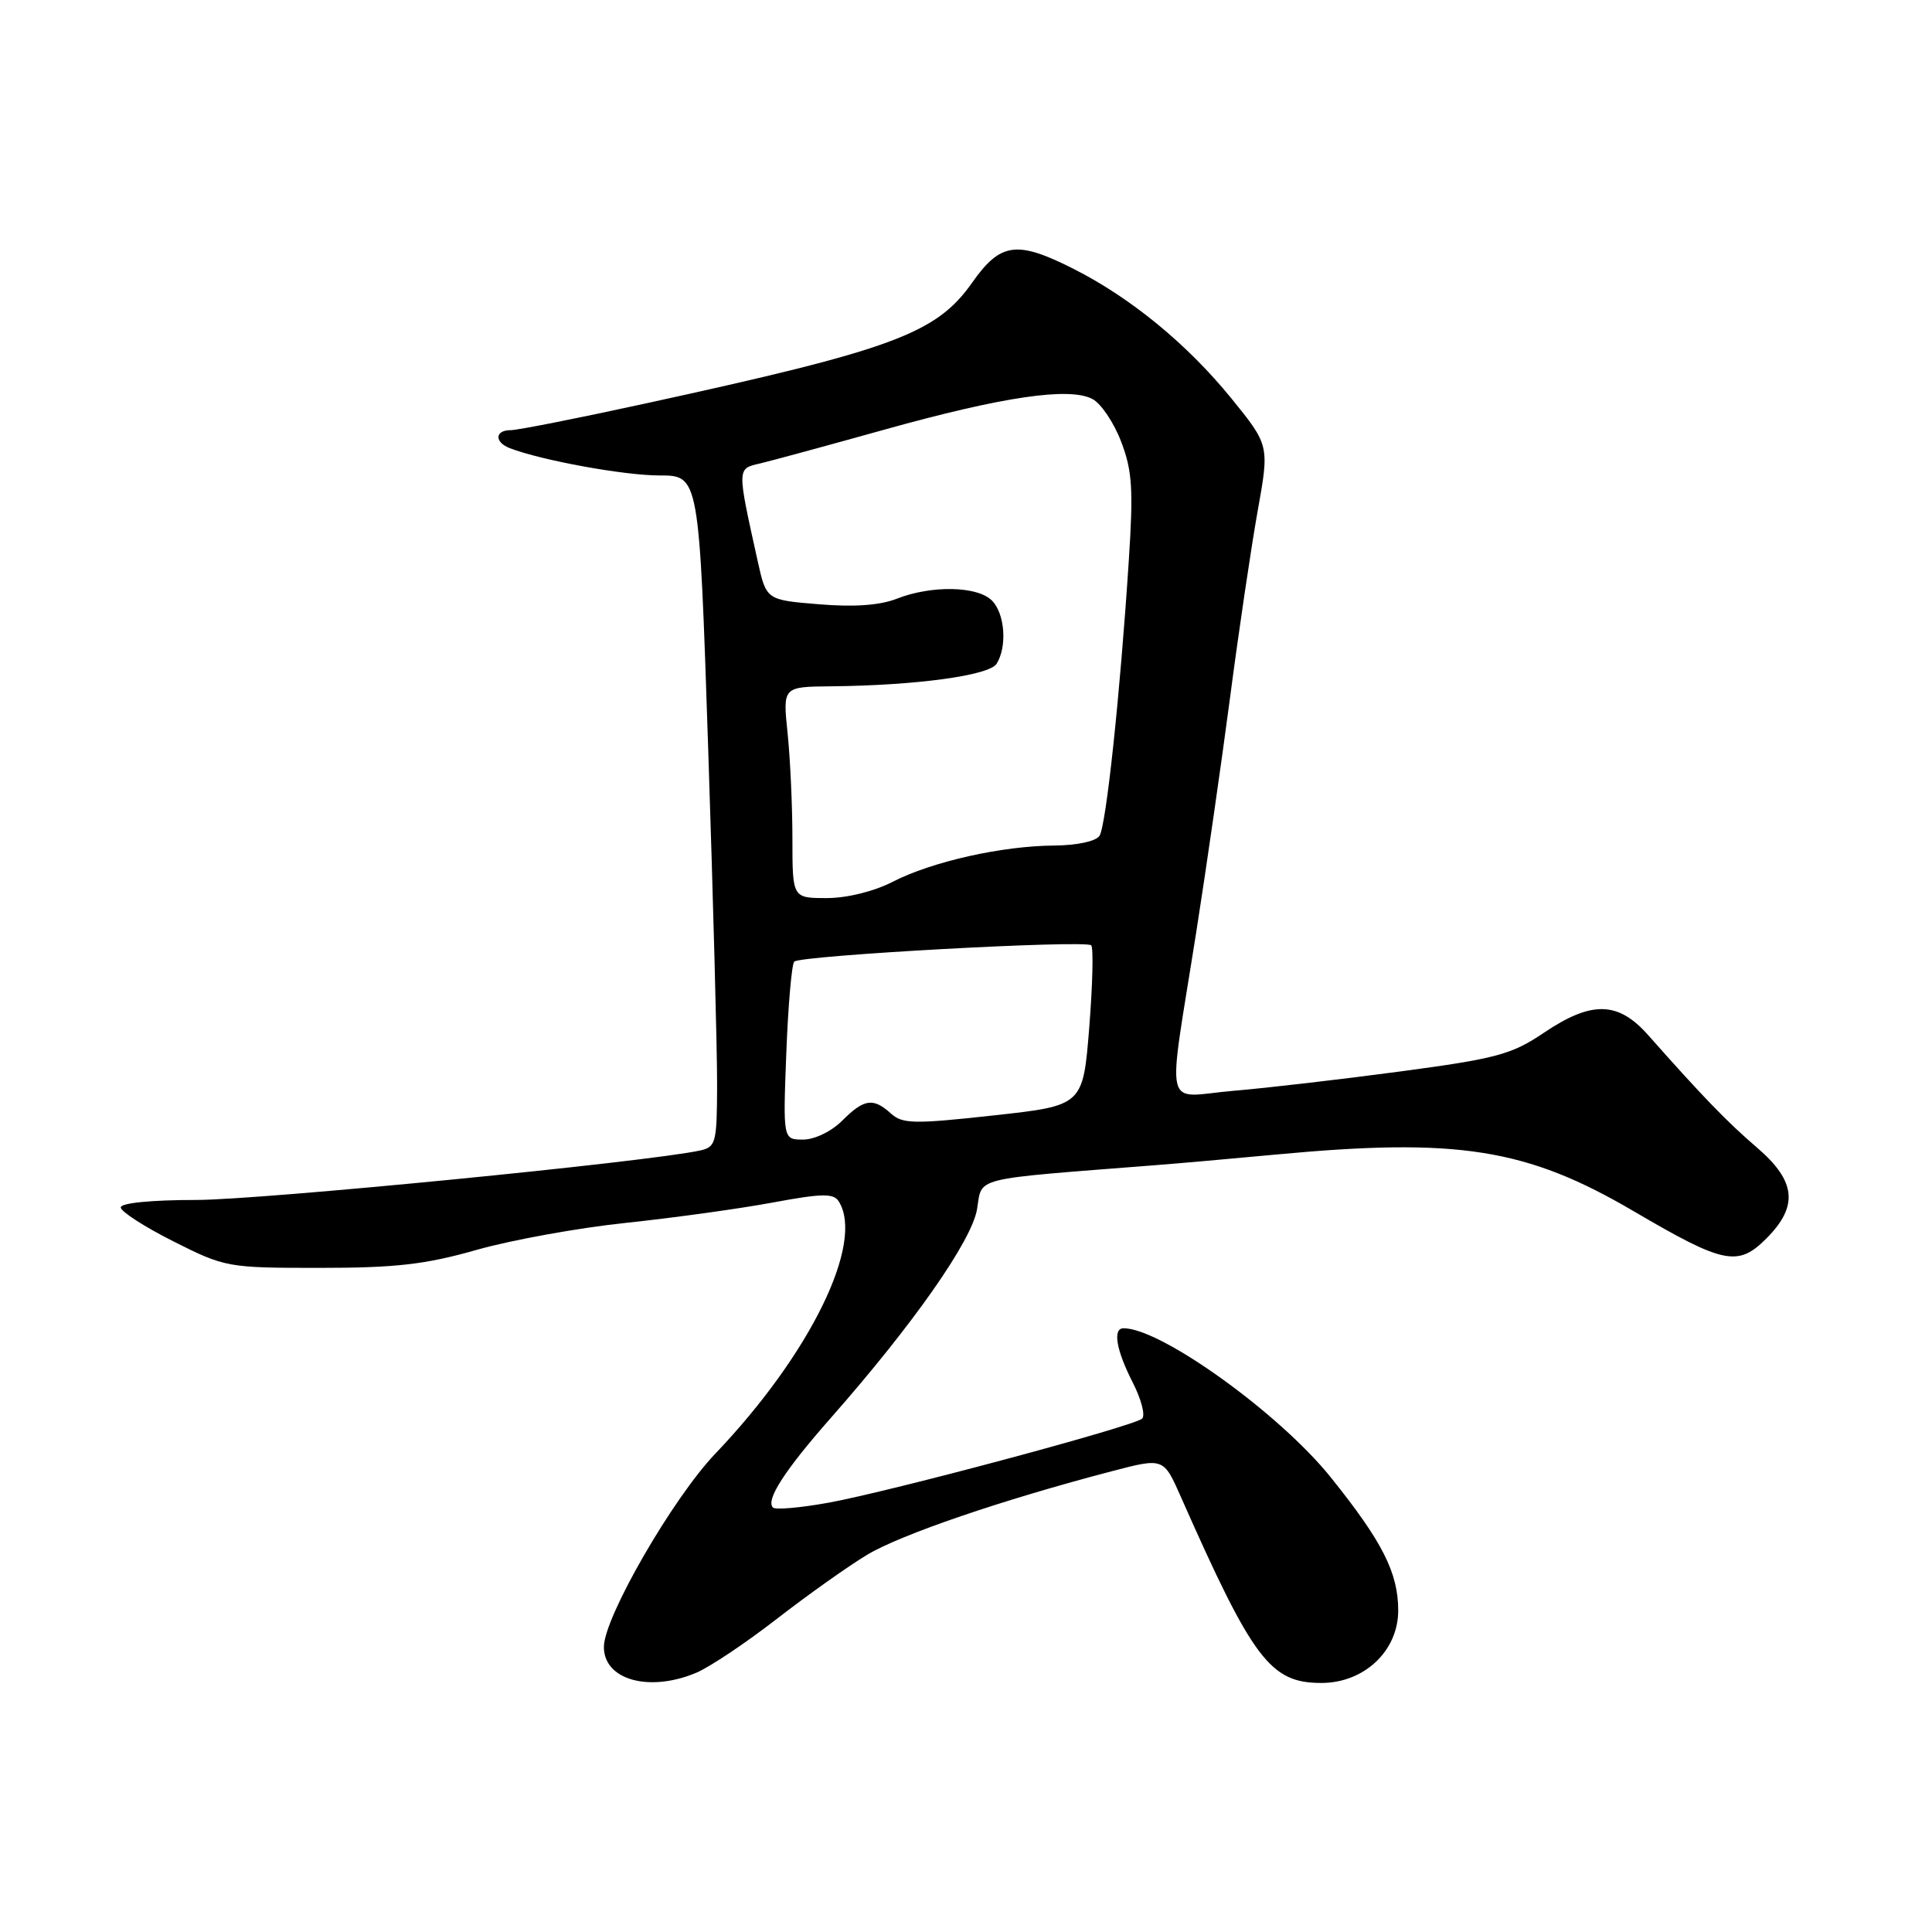 <?xml version="1.0" encoding="UTF-8" standalone="no"?>
<!DOCTYPE svg PUBLIC "-//W3C//DTD SVG 1.1//EN" "http://www.w3.org/Graphics/SVG/1.1/DTD/svg11.dtd" >
<svg xmlns="http://www.w3.org/2000/svg" xmlns:xlink="http://www.w3.org/1999/xlink" version="1.1" viewBox="0 0 256 256">
 <g >
 <path fill="currentColor"
d=" M 92.28 221.64 C 94.05 220.89 98.82 217.70 102.88 214.55 C 106.94 211.40 112.34 207.56 114.88 206.03 C 119.31 203.35 132.81 198.74 147.34 194.94 C 154.18 193.15 154.18 193.15 156.47 198.34 C 166.03 219.96 168.33 223.00 175.09 223.00 C 180.77 223.00 185.27 218.75 185.27 213.40 C 185.27 208.41 183.19 204.29 176.32 195.74 C 169.55 187.30 153.84 176.00 148.88 176.00 C 147.41 176.00 147.89 178.86 150.08 183.16 C 151.23 185.40 151.79 187.57 151.33 187.98 C 150.18 189.00 118.02 197.62 109.76 199.12 C 106.05 199.79 102.75 200.08 102.42 199.76 C 101.43 198.77 103.99 194.80 110.09 187.88 C 121.01 175.48 128.75 164.43 129.46 160.24 C 130.20 155.88 128.40 156.33 153.00 154.40 C 156.03 154.17 163.22 153.53 169.00 152.99 C 193.19 150.72 202.26 152.15 216.50 160.51 C 228.42 167.50 230.28 167.88 234.05 164.11 C 238.33 159.82 237.99 156.51 232.83 152.08 C 228.89 148.70 225.65 145.36 218.40 137.17 C 214.41 132.65 210.90 132.58 204.55 136.86 C 200.32 139.72 198.28 140.27 185.65 141.96 C 177.87 143.00 167.86 144.17 163.41 144.54 C 154.01 145.34 154.64 148.06 158.51 123.50 C 159.81 115.25 161.82 101.30 162.98 92.50 C 164.13 83.70 165.78 72.56 166.64 67.75 C 168.21 59.01 168.21 59.01 163.13 52.75 C 157.32 45.61 149.85 39.47 142.28 35.64 C 134.75 31.83 132.58 32.11 128.83 37.43 C 124.06 44.21 118.41 46.30 85.41 53.49 C 76.57 55.42 68.58 57.00 67.66 57.00 C 65.56 57.00 65.49 58.59 67.56 59.39 C 71.80 61.01 82.70 63.00 87.38 63.00 C 92.64 63.00 92.64 63.00 93.84 99.25 C 94.50 119.19 95.03 139.20 95.02 143.73 C 95.00 151.45 94.86 151.99 92.75 152.45 C 85.76 153.97 34.48 159.00 26.01 159.00 C 20.09 159.00 16.00 159.40 16.00 159.99 C 16.00 160.53 19.14 162.56 22.98 164.49 C 29.83 167.94 30.16 168.00 42.36 168.00 C 52.43 168.00 56.36 167.55 63.14 165.62 C 67.74 164.31 76.67 162.69 83.00 162.03 C 89.33 161.36 98.05 160.15 102.40 159.34 C 108.91 158.13 110.45 158.10 111.13 159.18 C 114.60 164.64 107.37 179.43 94.79 192.61 C 89.15 198.51 80.08 214.23 80.02 218.18 C 79.96 222.59 86.01 224.29 92.28 221.64 Z  M 104.19 139.52 C 104.43 133.21 104.91 127.76 105.24 127.42 C 106.06 126.60 143.86 124.52 144.59 125.26 C 144.90 125.57 144.78 130.48 144.33 136.16 C 143.50 146.50 143.50 146.50 131.64 147.80 C 121.11 148.96 119.58 148.93 118.06 147.55 C 115.70 145.42 114.50 145.59 111.59 148.50 C 110.17 149.92 107.94 151.00 106.42 151.00 C 103.75 151.00 103.75 151.00 104.19 139.52 Z  M 105.00 111.15 C 105.00 106.83 104.71 100.53 104.36 97.15 C 103.72 91.00 103.72 91.00 110.11 90.94 C 121.39 90.83 131.06 89.51 132.05 87.96 C 133.48 85.69 133.16 81.30 131.43 79.57 C 129.51 77.65 123.44 77.53 118.87 79.32 C 116.61 80.21 113.20 80.46 108.52 80.07 C 101.54 79.50 101.54 79.50 100.40 74.36 C 97.64 61.90 97.64 62.12 100.71 61.41 C 102.24 61.05 109.66 59.03 117.19 56.93 C 132.88 52.55 141.73 51.25 144.77 52.88 C 145.90 53.48 147.61 56.02 148.56 58.53 C 150.03 62.36 150.19 64.84 149.57 74.29 C 148.42 92.05 146.57 109.39 145.69 110.75 C 145.22 111.48 142.71 112.01 139.69 112.04 C 132.79 112.08 123.48 114.17 118.29 116.84 C 115.80 118.12 112.23 119.00 109.54 119.00 C 105.00 119.00 105.00 119.00 105.00 111.15 Z "/>
</g>
</svg>